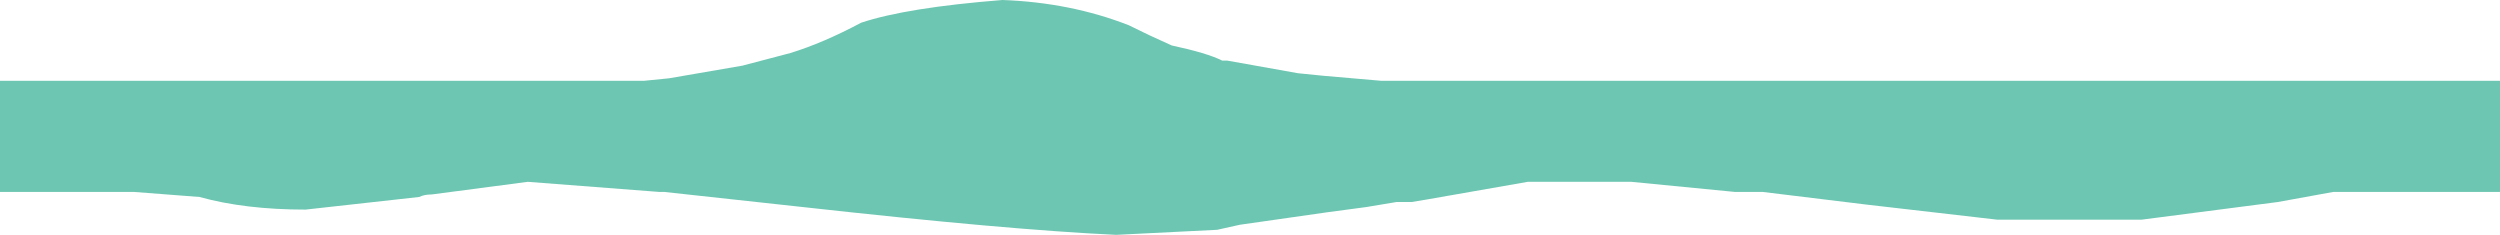 <?xml version="1.0" encoding="UTF-8" standalone="no"?>
<svg xmlns:ffdec="https://www.free-decompiler.com/flash" xmlns:xlink="http://www.w3.org/1999/xlink" ffdec:objectType="shape" height="4.65px" width="49.5px" xmlns="http://www.w3.org/2000/svg">
  <g transform="matrix(1.0, 0.0, 0.0, 1.0, 0.0, 0.0)">
    <path d="M49.5 3.8 L46.2 3.8 45.1 4.0 42.4 4.35 39.55 4.35 36.95 4.05 34.9 3.8 34.35 3.8 32.3 3.6 30.25 3.6 28.25 3.95 27.95 4.0 27.65 4.0 27.05 4.1 26.3 4.2 24.55 4.45 24.1 4.55 22.1 4.65 Q19.95 4.55 15.9 4.1 L13.15 3.8 13.05 3.8 10.45 3.6 8.55 3.85 Q8.4 3.85 8.3 3.9 L6.05 4.15 Q4.85 4.15 3.95 3.9 L2.65 3.8 0.0 3.8 0.0 1.6 12.75 1.6 13.25 1.55 14.7 1.3 15.65 1.05 Q16.3 0.85 17.05 0.45 17.95 0.15 19.85 0.0 21.2 0.05 22.35 0.5 22.75 0.7 23.2 0.9 23.9 1.05 24.2 1.2 L24.3 1.2 25.7 1.45 26.2 1.5 27.35 1.6 49.5 1.6 49.5 3.8" fill="#6cc6b1" fill-rule="evenodd" stroke="none"/>
  </g>
</svg>

